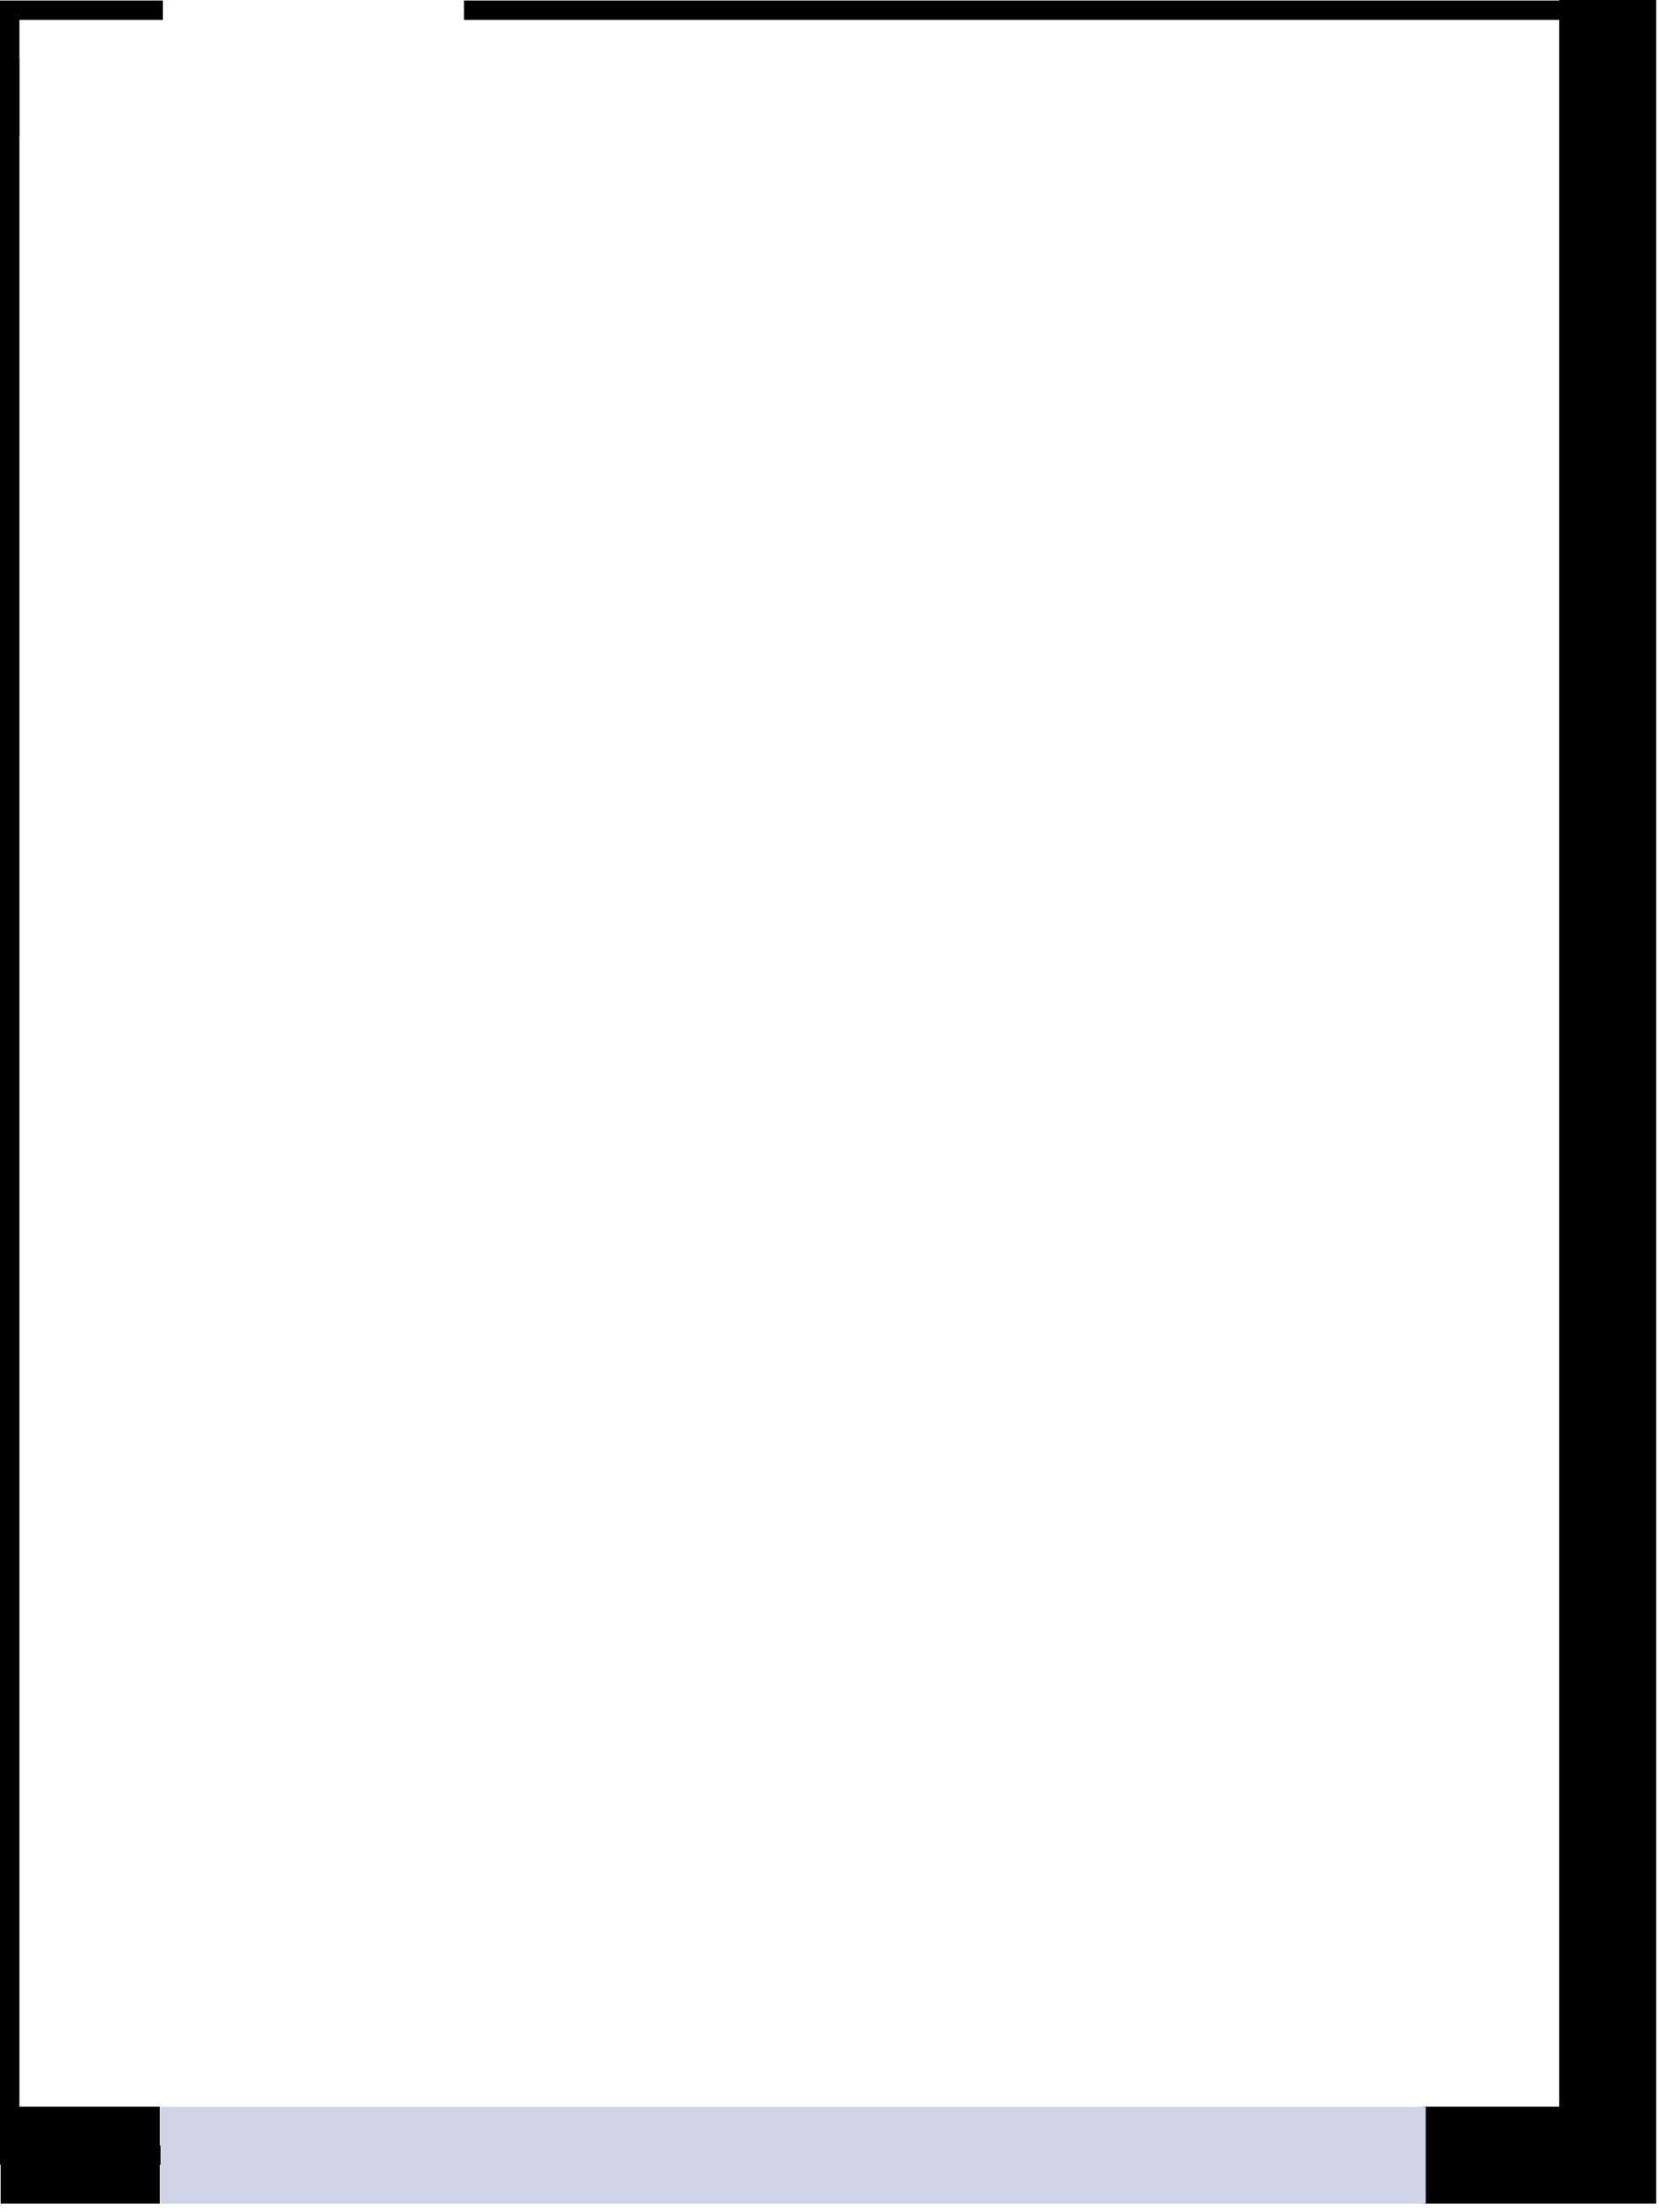 <svg width="171" height="228" viewBox="0 0 171 228" fill="none" xmlns="http://www.w3.org/2000/svg">
<path d="M166.712 223.117H0V0.053H16.783V2.053H2V221.117H164.712V2.053H47.826V0.053H166.712V223.117Z" fill="black"/>
<path d="M16.485 217.117H0.066V227.117H16.485V217.117Z" fill="black"/>
<path d="M170.712 227.117H146.699V217.117H160.712V0H170.712V227.117Z" fill="black"/>
<path d="M2 6.071H0V13.996H2V6.071Z" fill="black"/>
<path d="M146.96 217.13H16.556V227.13H146.96V217.13Z" fill="#D0D4E6"/>
</svg>
